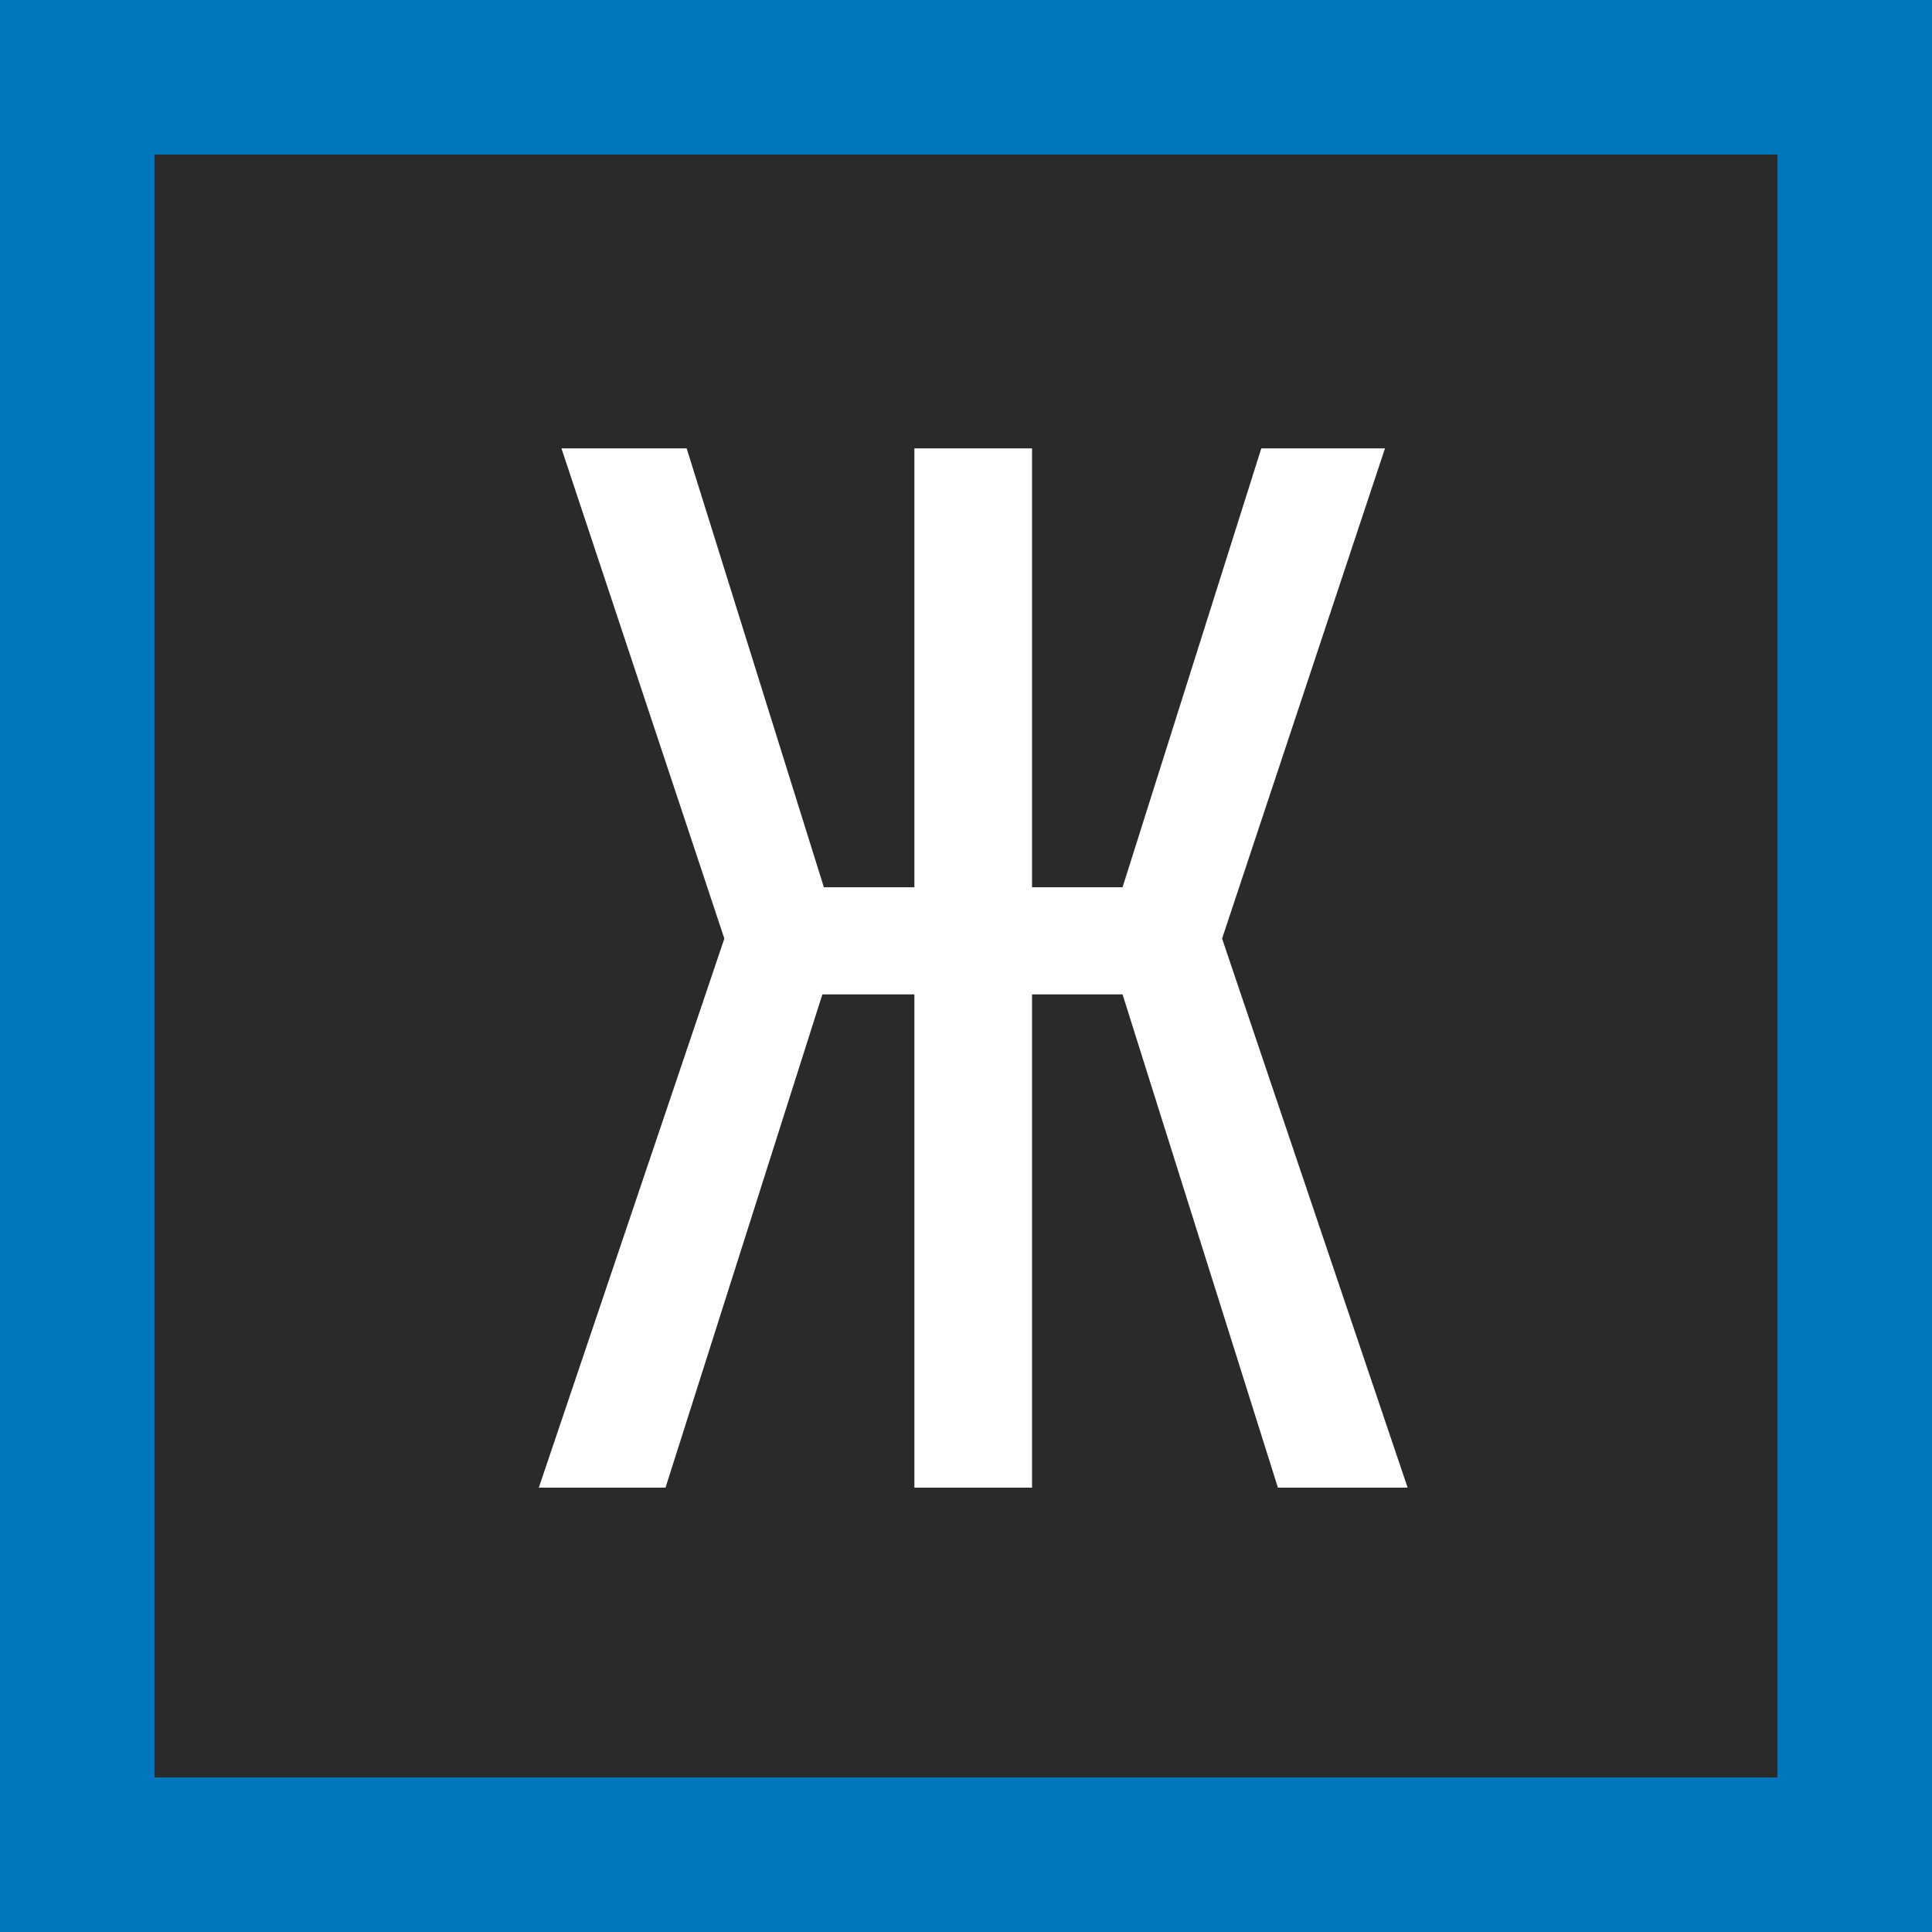 <svg width="100" height="100" viewBox="0 0 100 100" fill="none" xmlns="http://www.w3.org/2000/svg">
<rect x="0" y="0" width="100" height="100" fill="#808080" stroke="none"/>
<g clip-path="url(#clip0_747_86337)">
<rect width="100" height="100" fill="#2B2A2B"/>
<rect x="4" y="4" width="92" height="92" stroke="#0076BE" stroke-width="8"/>
<path d="M42.566 51.469L34.447 76.999H27.889L37.492 48.581L29.06 23.207H35.54L42.644 45.926H47.329V23.207H53.418V45.926H58.103L65.285 23.207H71.687L63.255 48.581L72.858 76.999H66.144L58.103 51.469H53.418V76.999H47.329V51.469H42.566Z" fill="white"/>
</g>
<defs>
<clipPath id="clip0_747_86337">
<rect width="100" height="100" fill="white"/>
</clipPath>
</defs>
</svg>
